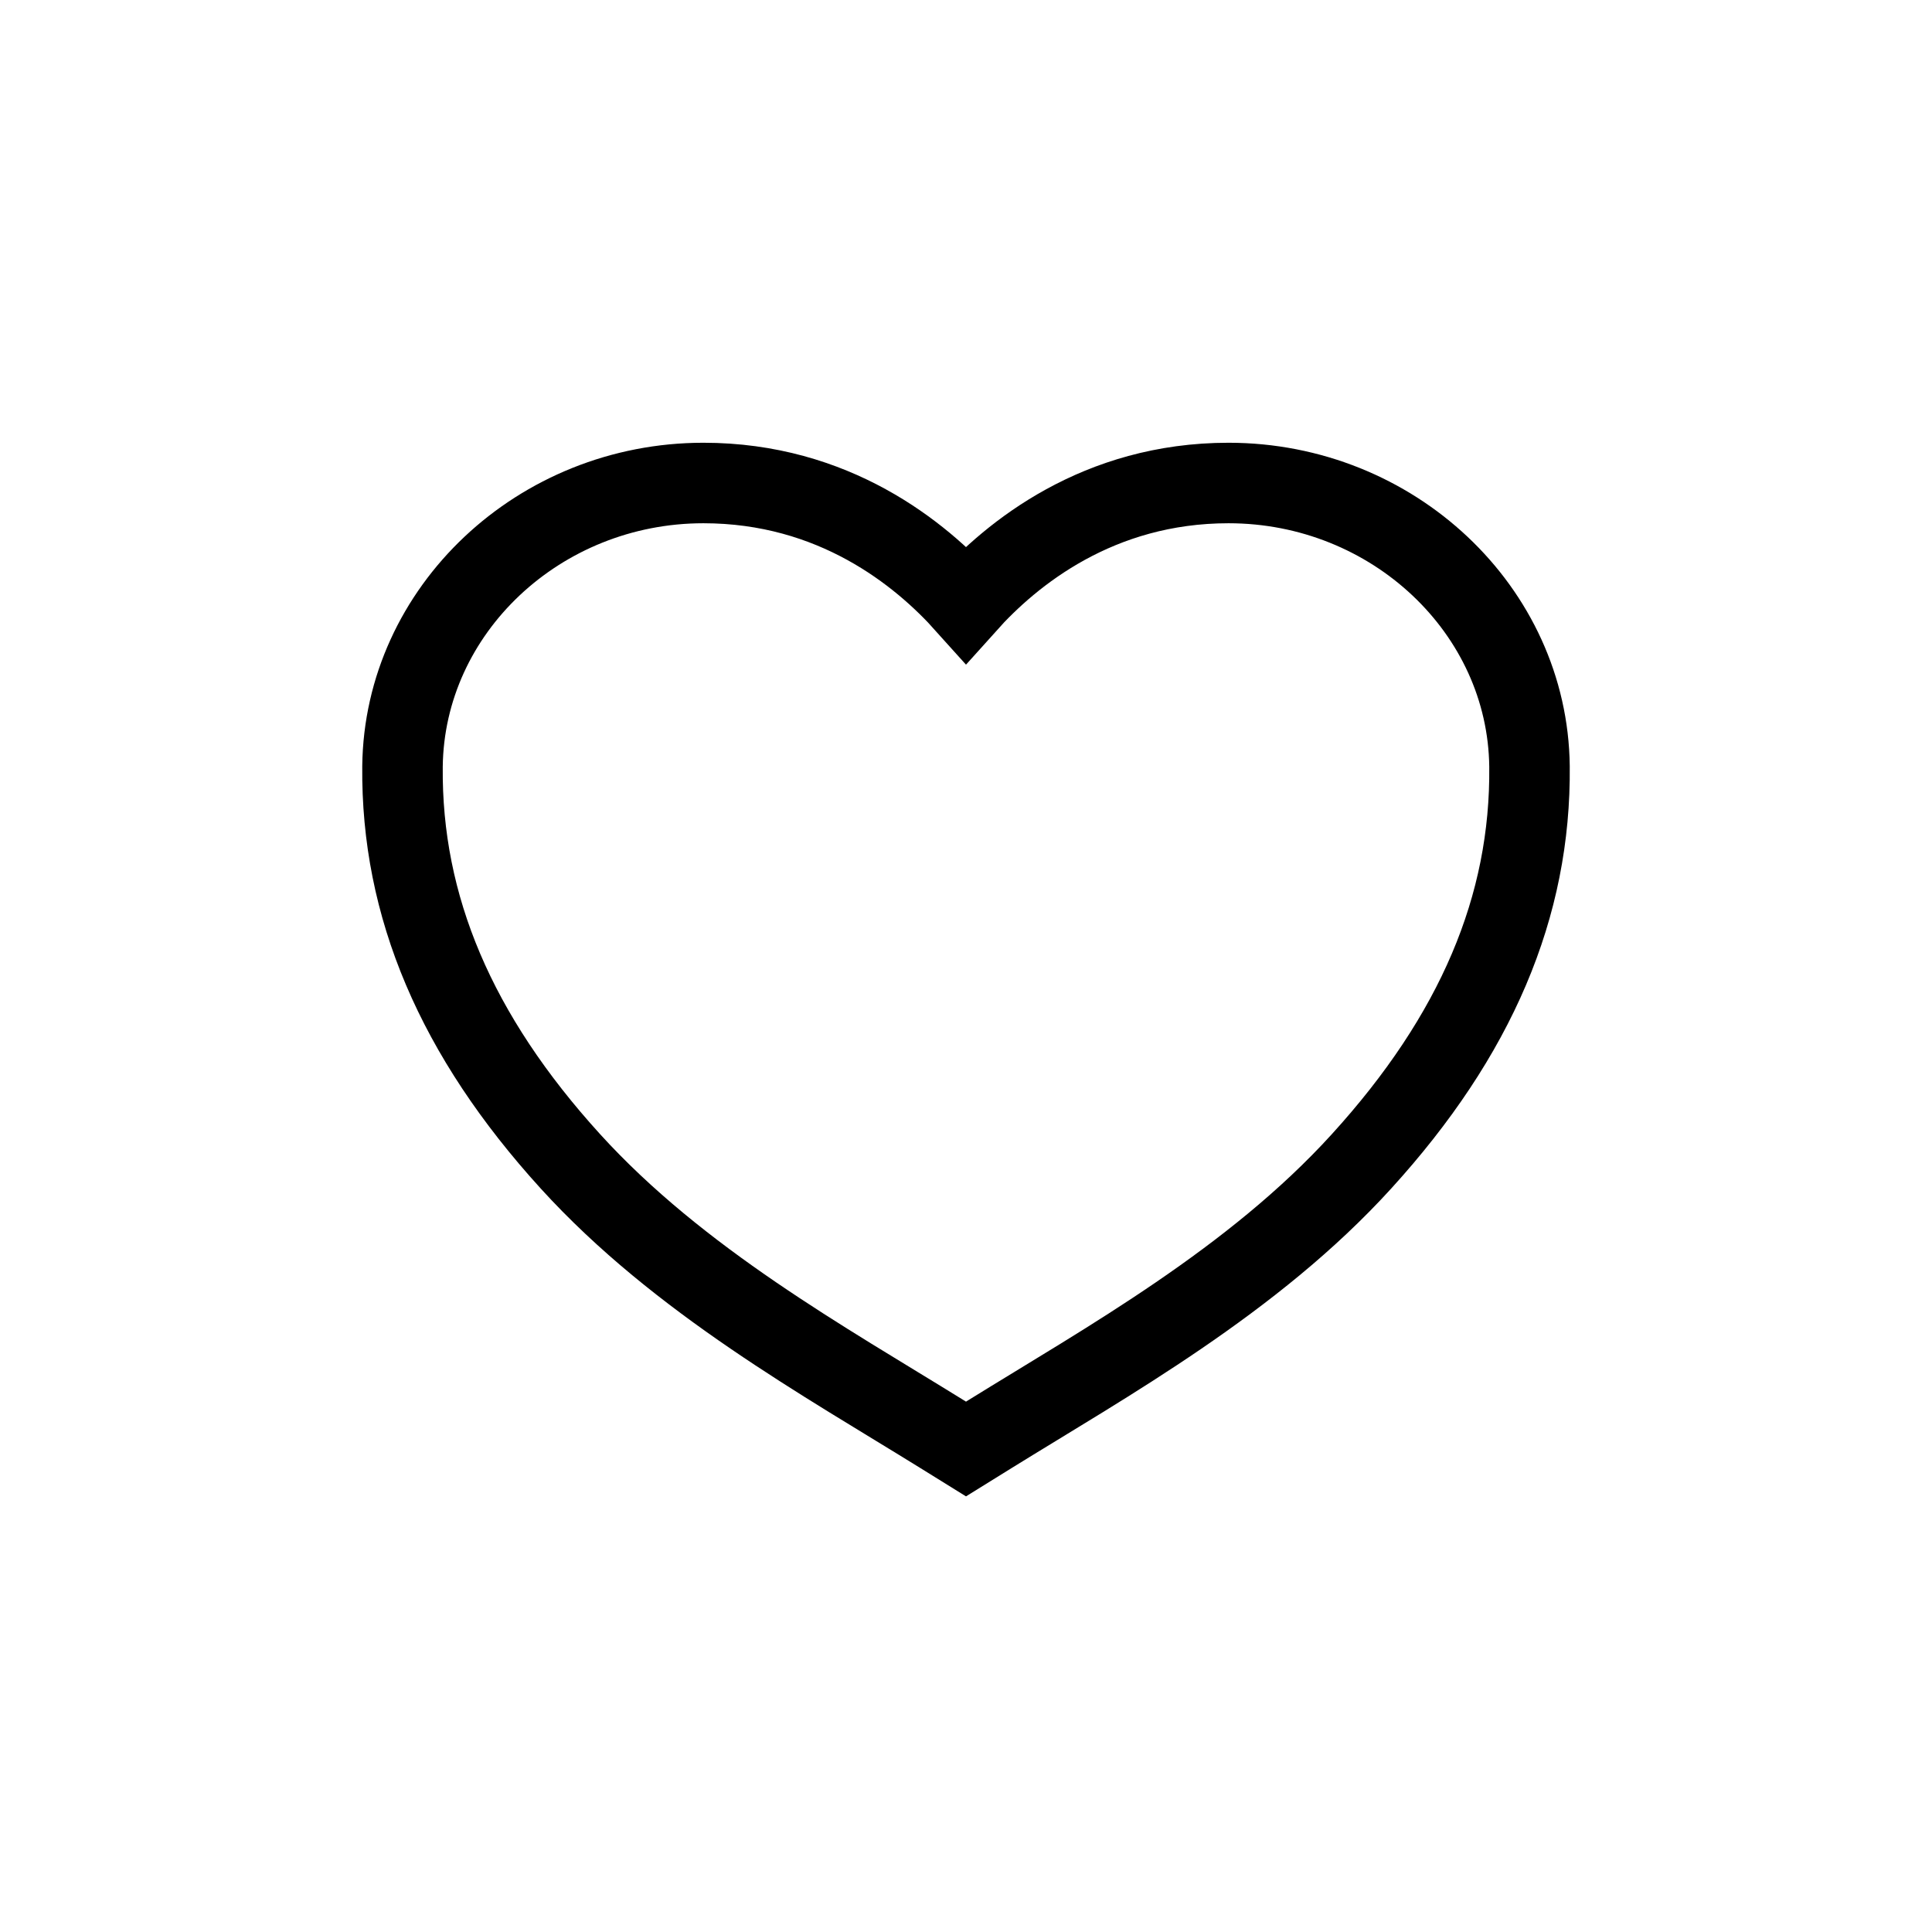 <svg width="24" height="24" viewBox="0 0 24 24" fill="none" xmlns="http://www.w3.org/2000/svg">
<path d="M12 18L11.697 17.812C10.258 16.92 8.436 15.911 7.087 14.428C5.665 12.865 4.983 11.26 5 9.521C5.022 7.579 6.698 6 8.738 6C10.357 6 11.434 6.875 12 7.507C12.566 6.875 13.643 6 15.261 6C17.302 6 18.978 7.579 19 9.52C19.018 11.26 18.336 12.864 16.913 14.427C15.564 15.911 13.742 16.92 12.303 17.812L12 18Z" stroke="black" strokeWidth="3"/>
</svg>
